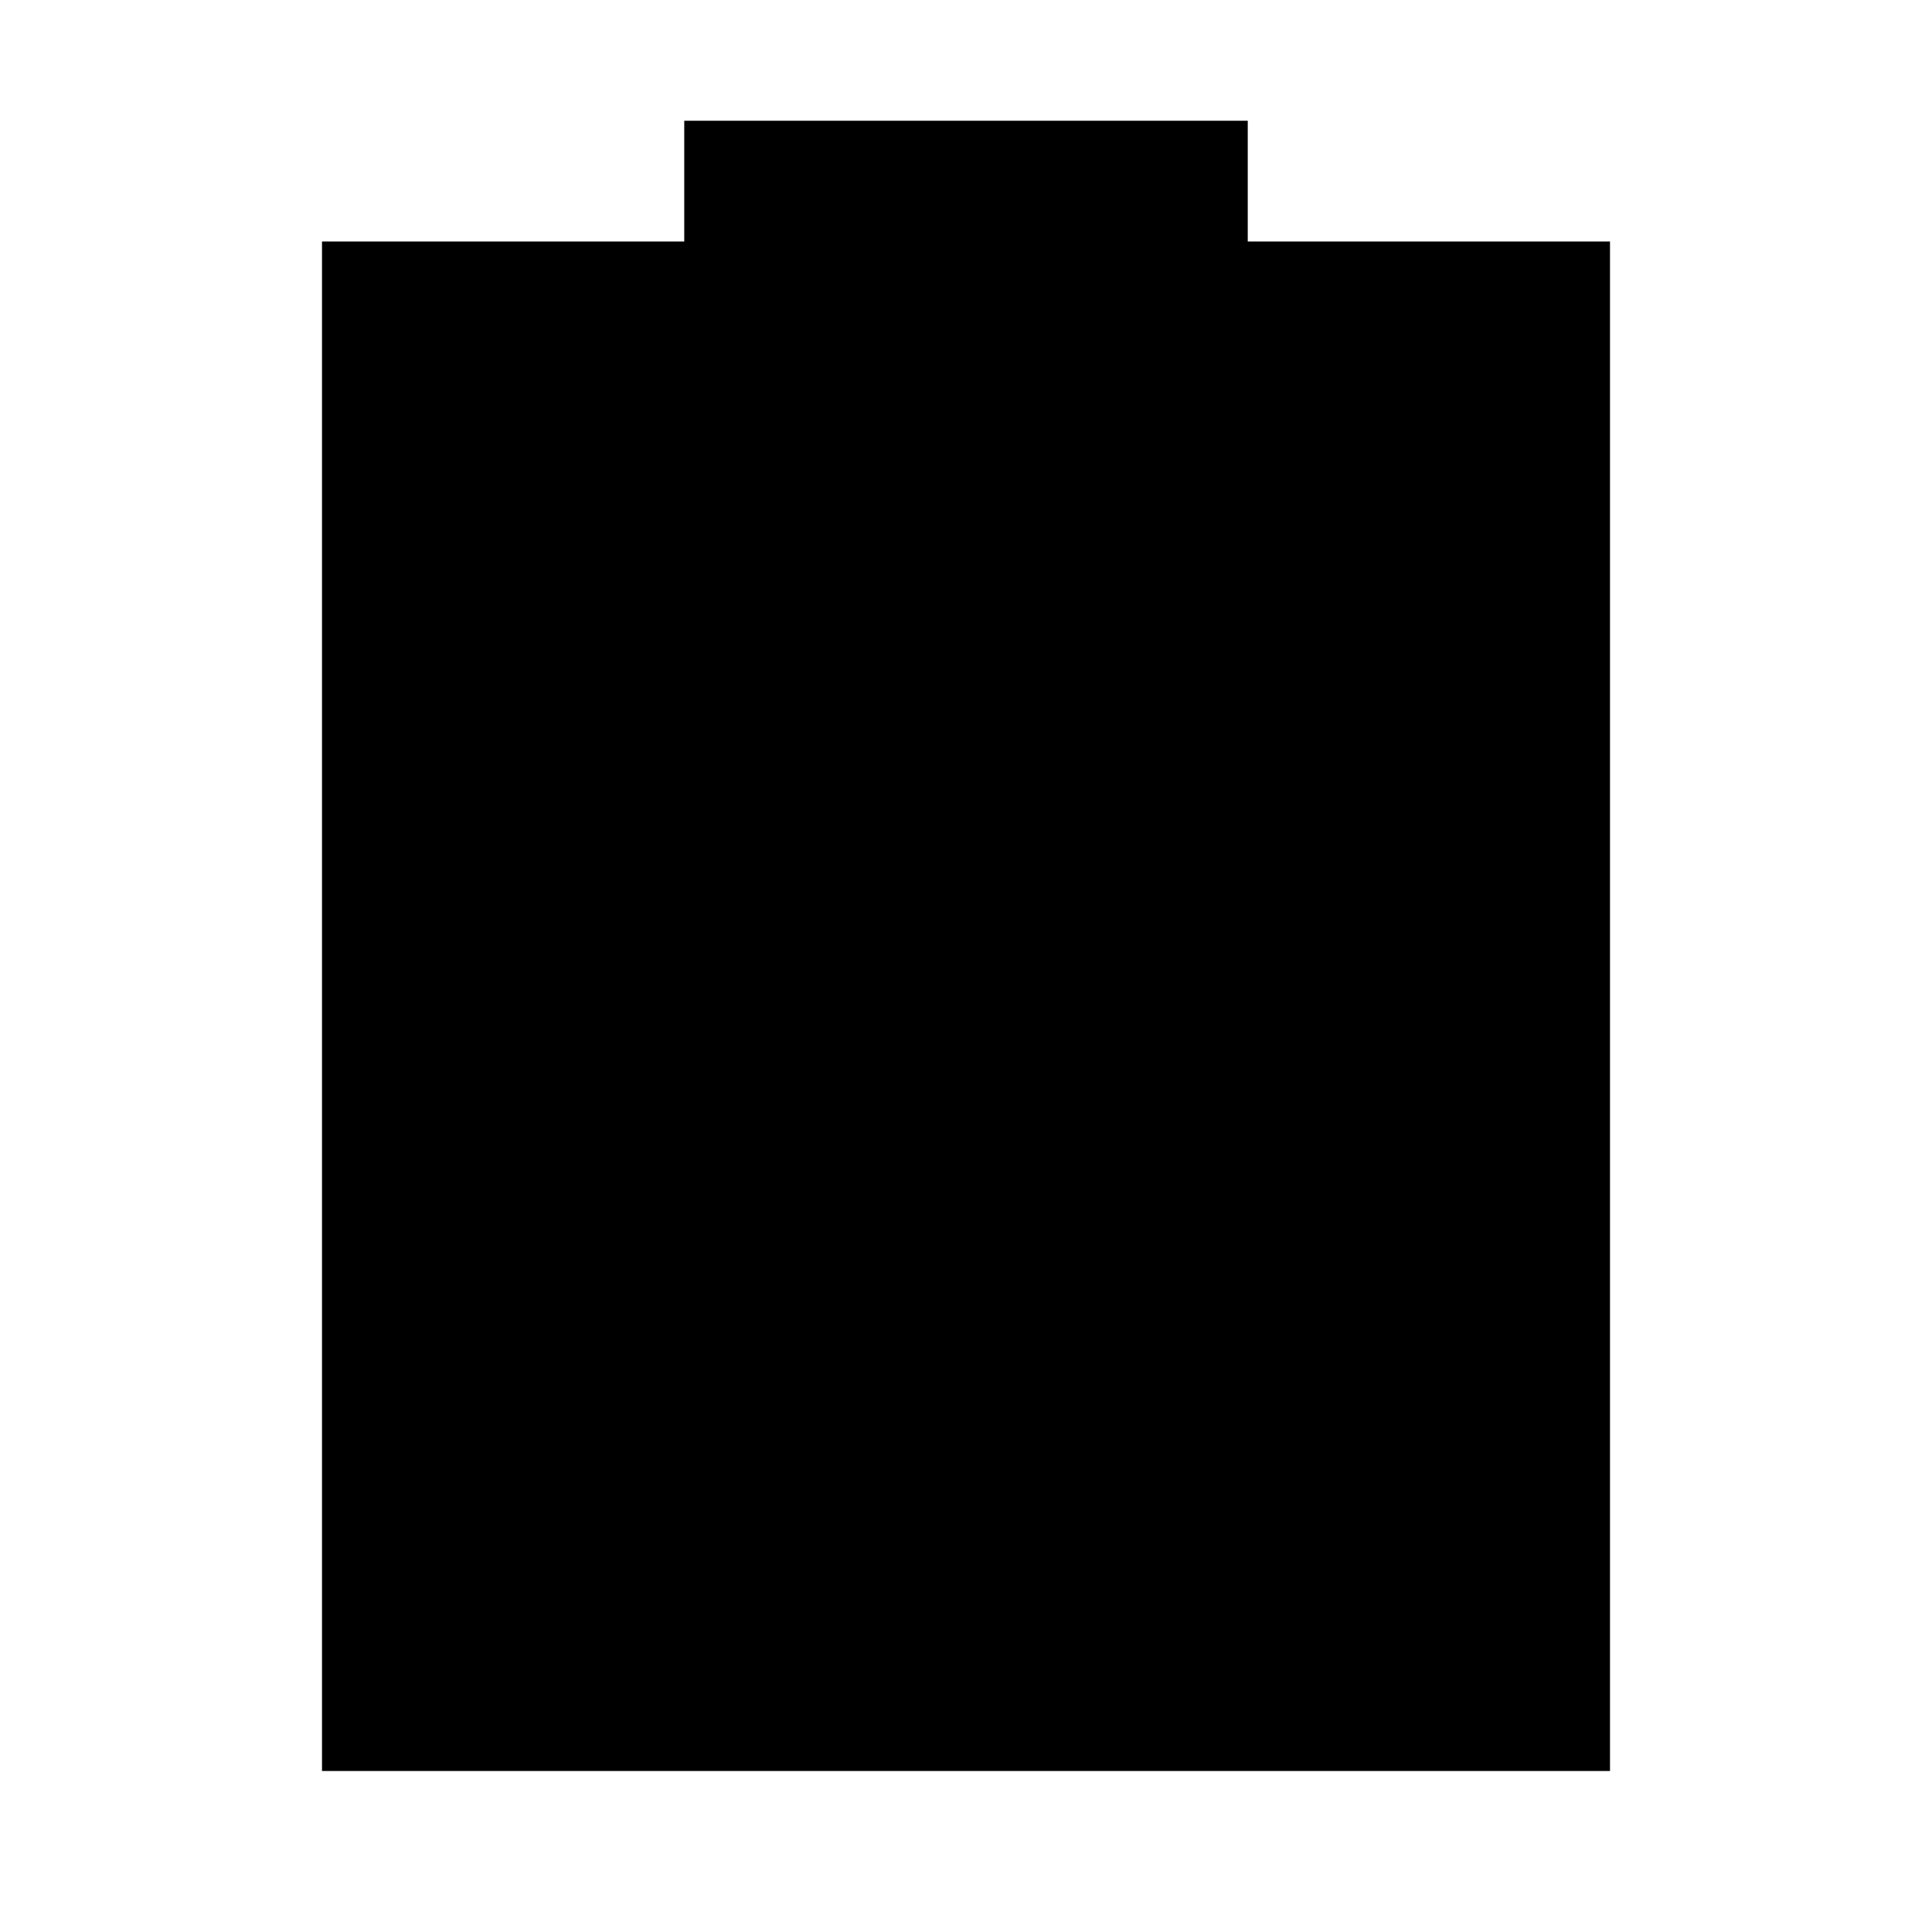 <?xml version="1.0" standalone="no"?>
<!DOCTYPE svg PUBLIC "-//W3C//DTD SVG 20010904//EN"
 "http://www.w3.org/TR/2001/REC-SVG-20010904/DTD/svg10.dtd">
<svg version="1.0" xmlns="http://www.w3.org/2000/svg"
 width="96pt" height="96pt" viewBox="0 0 96 96"
 preserveAspectRatio="xMidYMid meet">
<g transform="translate(0,96) scale(0.1,-0.1)"
fill="#000000" stroke="none">
<path d="M340 870 l0 -30 -90 0 -90 0 0 -380 0 -380 320 0 320 0 0 380 0 380
-90 0 -90 0 0 30 0 30 -140 0 -140 0 0 -30z"/>
</g>
</svg>
